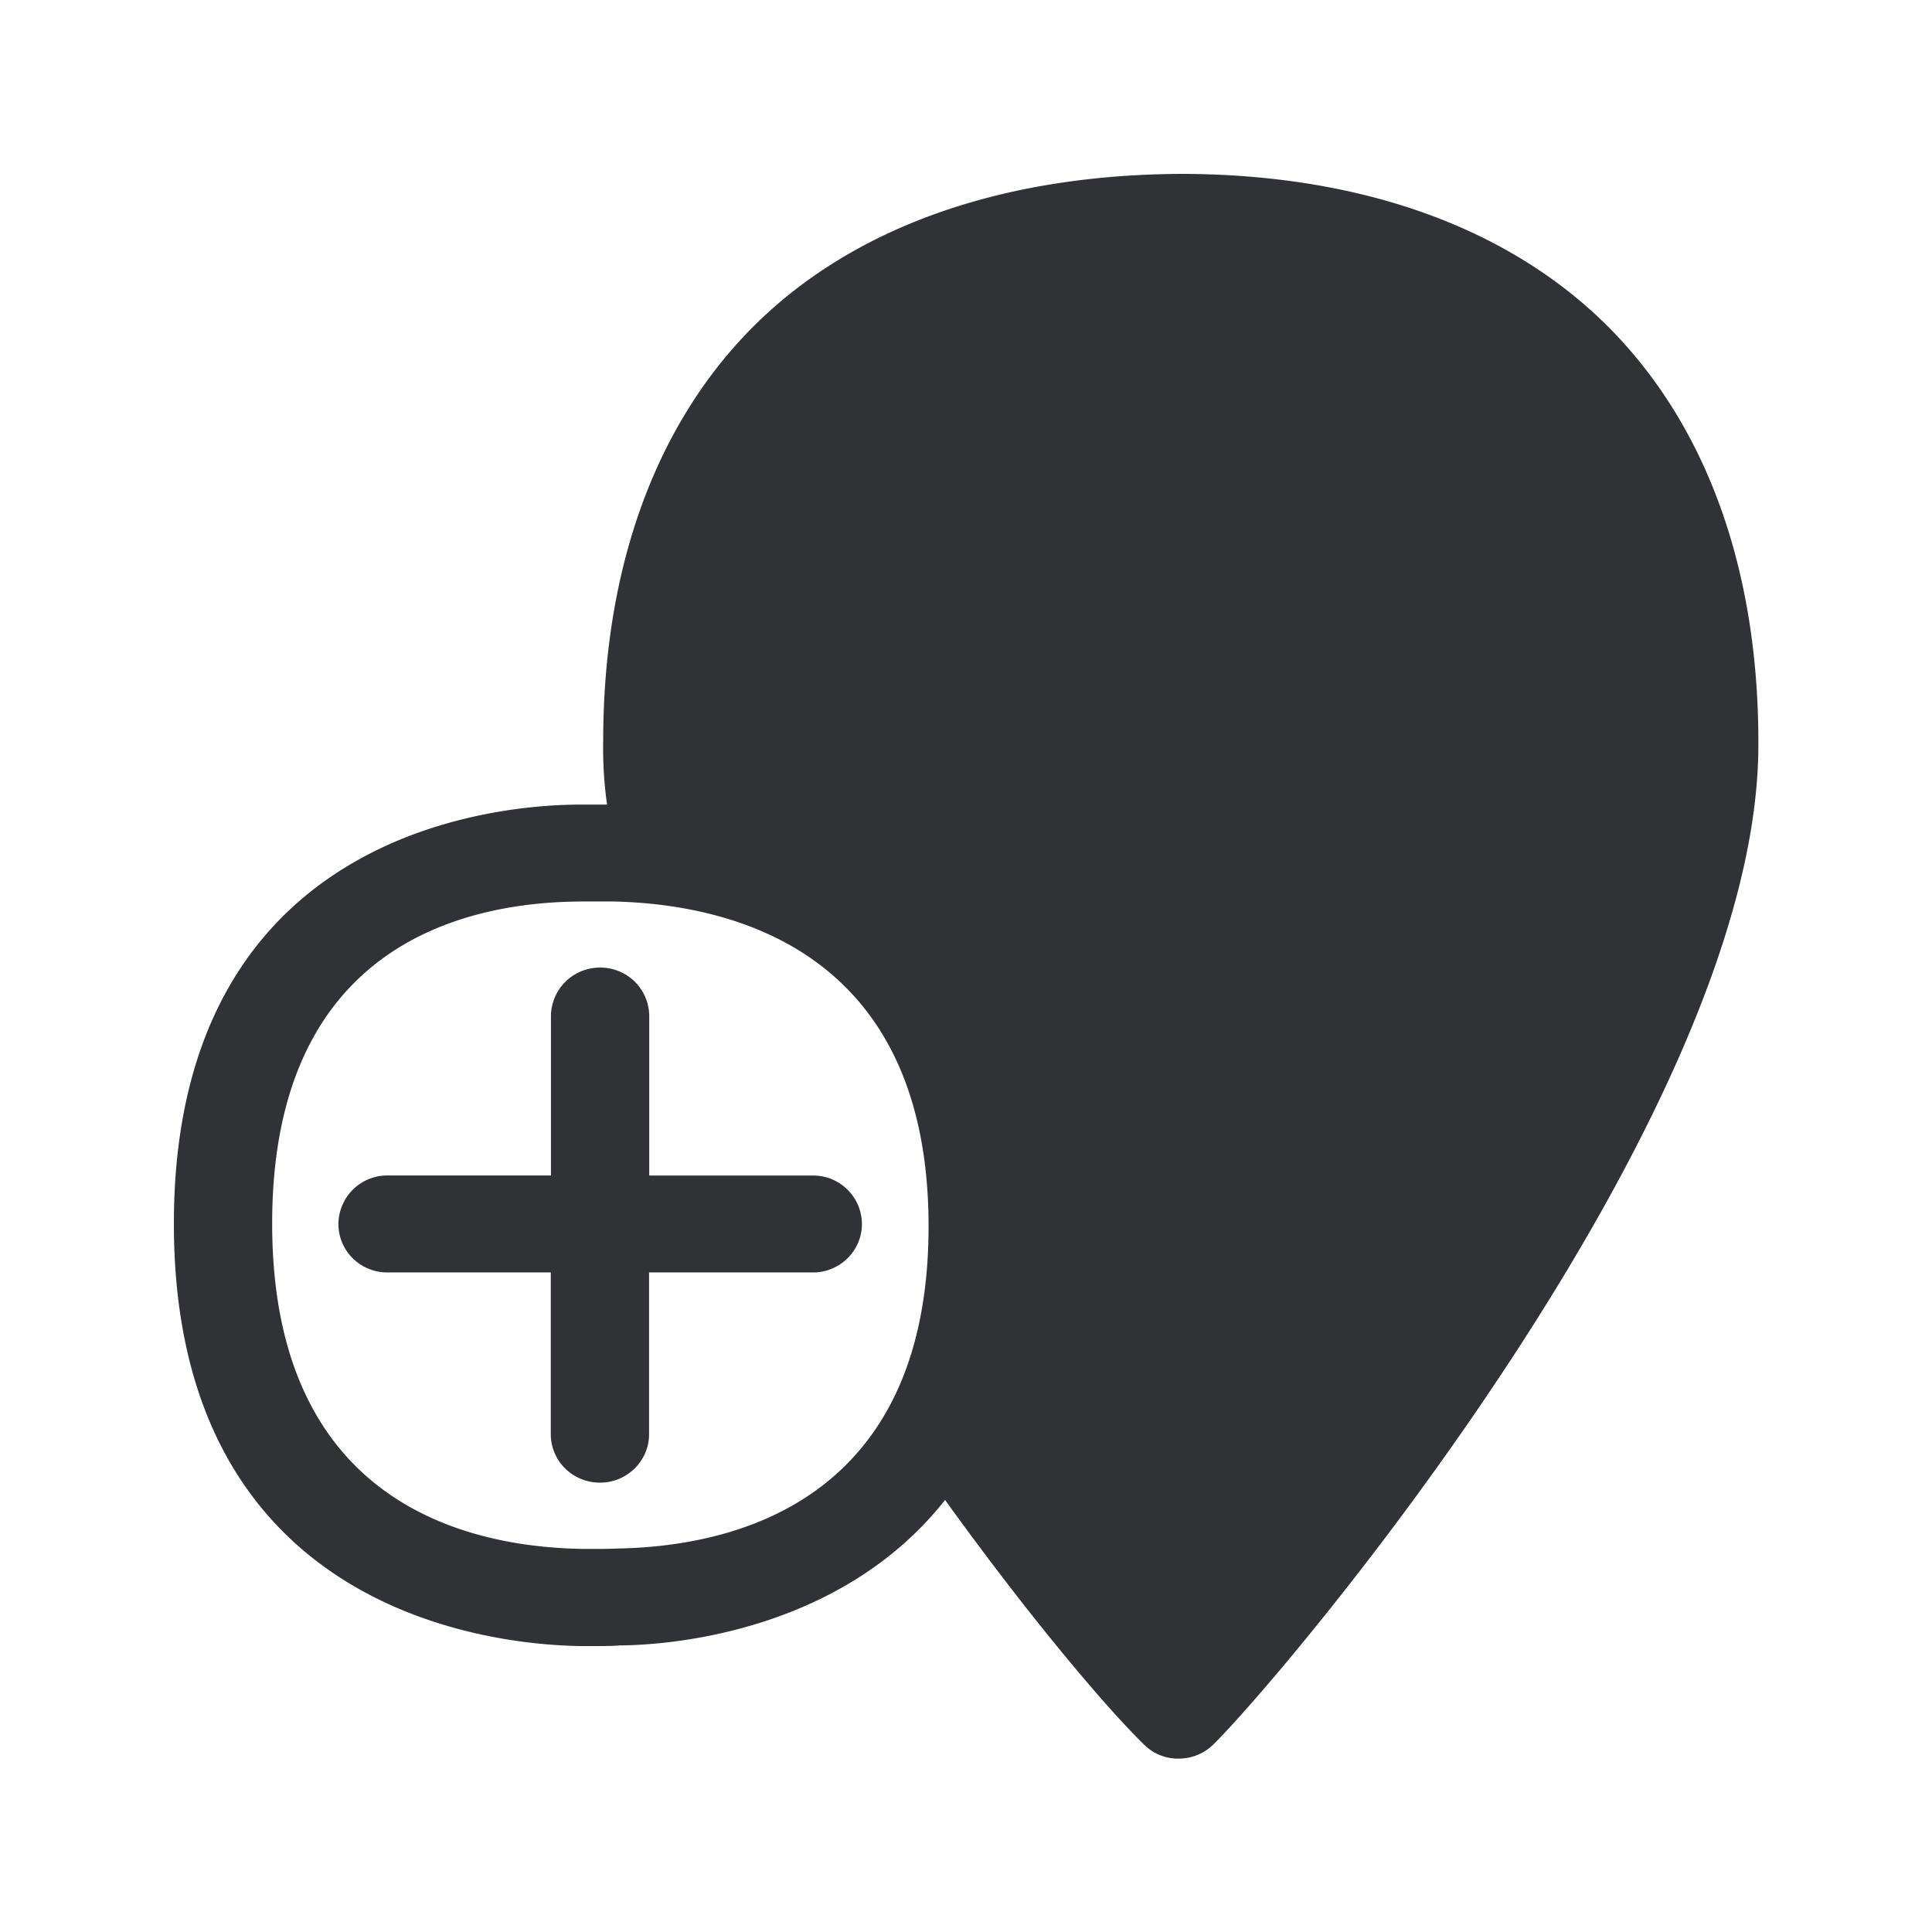 <svg width="24" height="24" fill="none" xmlns="http://www.w3.org/2000/svg"><path d="M19.967 4.048c1.232 1.23 1.885 3.028 1.876 5.216-.008 4.613-5.927 11.58-6.77 12.406a.61.61 0 0 1-.431.176.592.592 0 0 1-.432-.176c-.423-.41-1.37-1.51-2.47-3.037-1.272 1.614-3.353 1.802-4.037 1.807-.098.008-.21.008-.316.008h-.171c-1.062-.014-5.056-.394-5.056-5.246 0-4.838 3.955-5.199 5.014-5.207h.367a5 5 0 0 1-.048-.782c0-2.176.661-3.977 1.908-5.199 1.25-1.22 3.09-1.848 5.294-1.854 2.207.008 4.034.658 5.272 1.888Zm-3.112 4.557c0 1.303-.821 2.112-2.143 2.112-1.322 0-2.146-.81-2.146-2.112s.82-2.112 2.146-2.112c1.322 0 2.143.81 2.143 2.112Zm-5.32 6.628c0-3.423-2.44-3.995-3.89-4.034h-.457c-1.426.014-3.807.546-3.807 4 0 3.47 2.415 4.017 3.849 4.042h.157c.095 0 .201 0 .291-.005 1.434-.026 3.857-.58 3.857-4.003Zm-1.437-.63H8.065v-1.98a.605.605 0 0 0-.611-.603.607.607 0 0 0-.61.602v1.98h-2.03a.607.607 0 0 0-.61.603c0 .333.271.602.61.602h2.028v2.008c0 .334.272.603.611.603.336 0 .61-.27.61-.602v-2.009h2.034c.336 0 .61-.269.61-.602a.605.605 0 0 0-.61-.602Z" fill="#313235"/></svg>